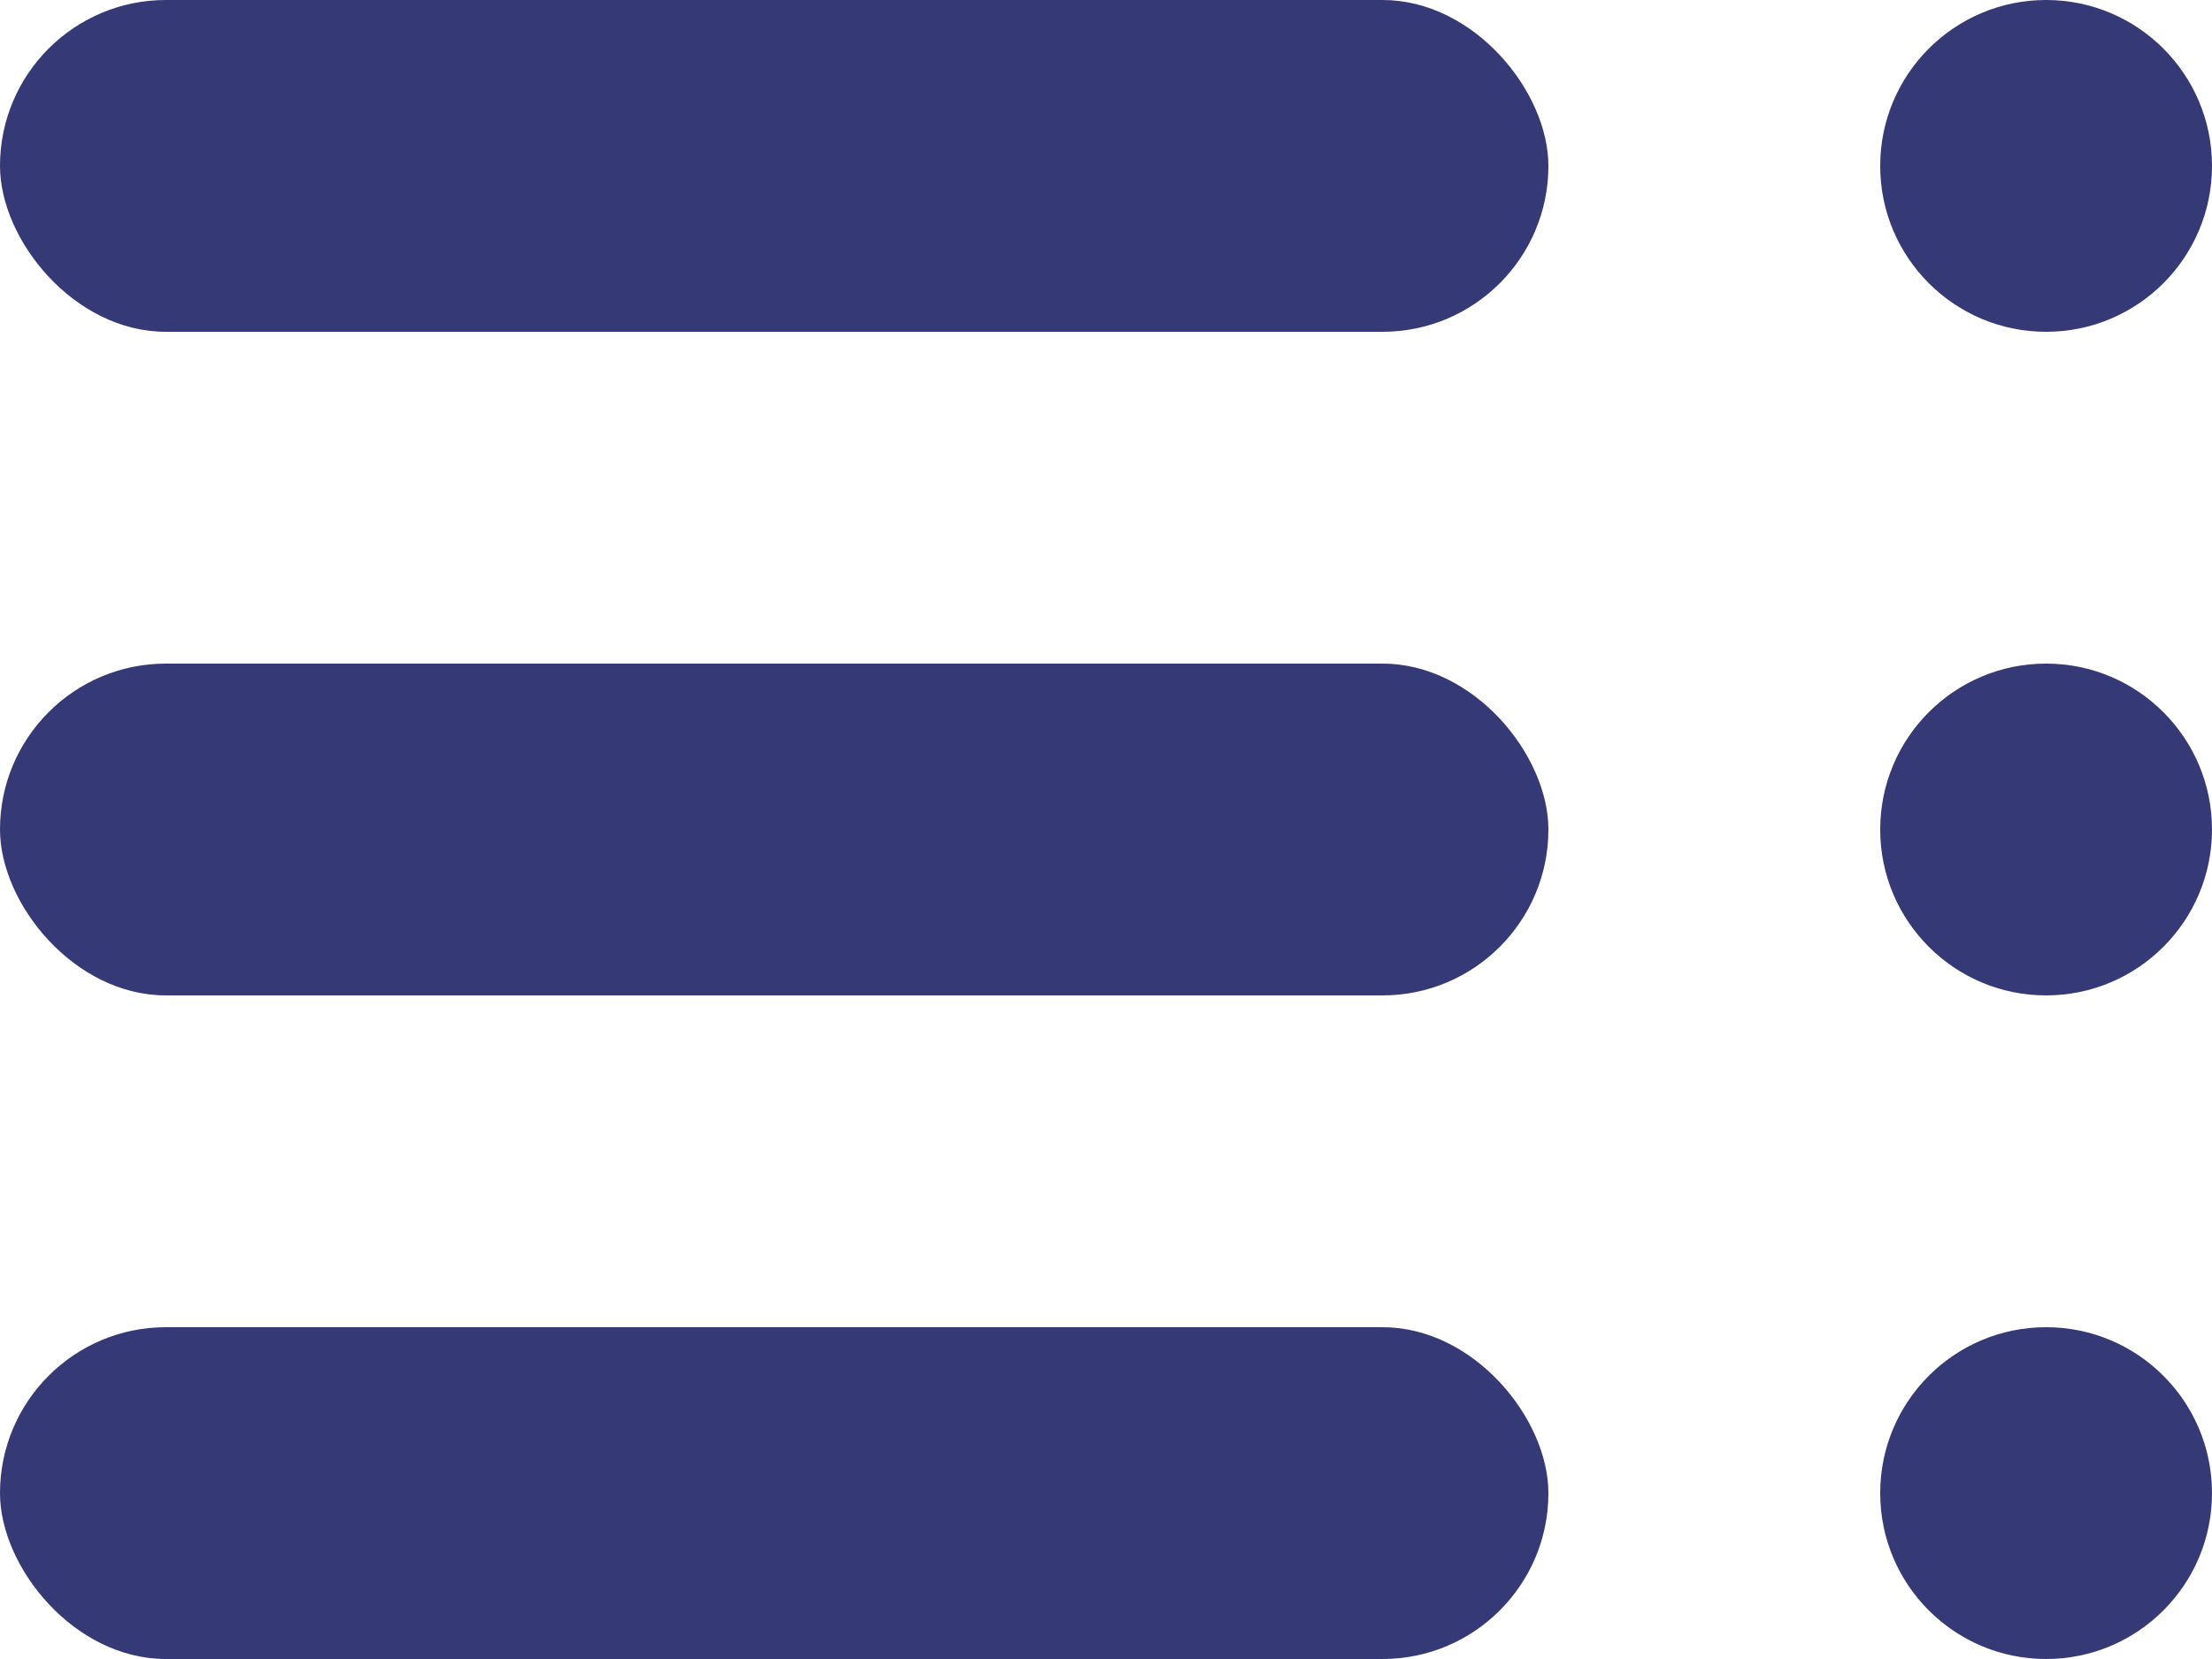 <?xml version="1.0" encoding="UTF-8"?>
<svg width="20px" height="15px" viewBox="0 0 20 15" version="1.1" xmlns="http://www.w3.org/2000/svg" xmlns:xlink="http://www.w3.org/1999/xlink">
    <!-- Generator: Sketch 58 (84663) - https://sketch.com -->
    <title>icon_hamburger_dark</title>
    <desc>Created with Sketch.</desc>
    <g id="icon_hamburger_dark" stroke="none" stroke-width="1" fill="none" fill-rule="evenodd">
        <g id="menu" fill="#353975">
            <rect id="Rectangle" x="0" y="0" width="14" height="3" rx="1.5"></rect>
            <rect id="Rectangle-Copy" x="0" y="6" width="14" height="3" rx="1.5"></rect>
            <rect id="Rectangle-Copy-2" x="0" y="12" width="14" height="3" rx="1.5"></rect>
            <circle id="Oval" cx="18.5" cy="1.5" r="1.5"></circle>
            <circle id="Oval-Copy" cx="18.5" cy="7.5" r="1.5"></circle>
            <circle id="Oval-Copy-2" cx="18.5" cy="13.5" r="1.5"></circle>
        </g>
    </g>
</svg>